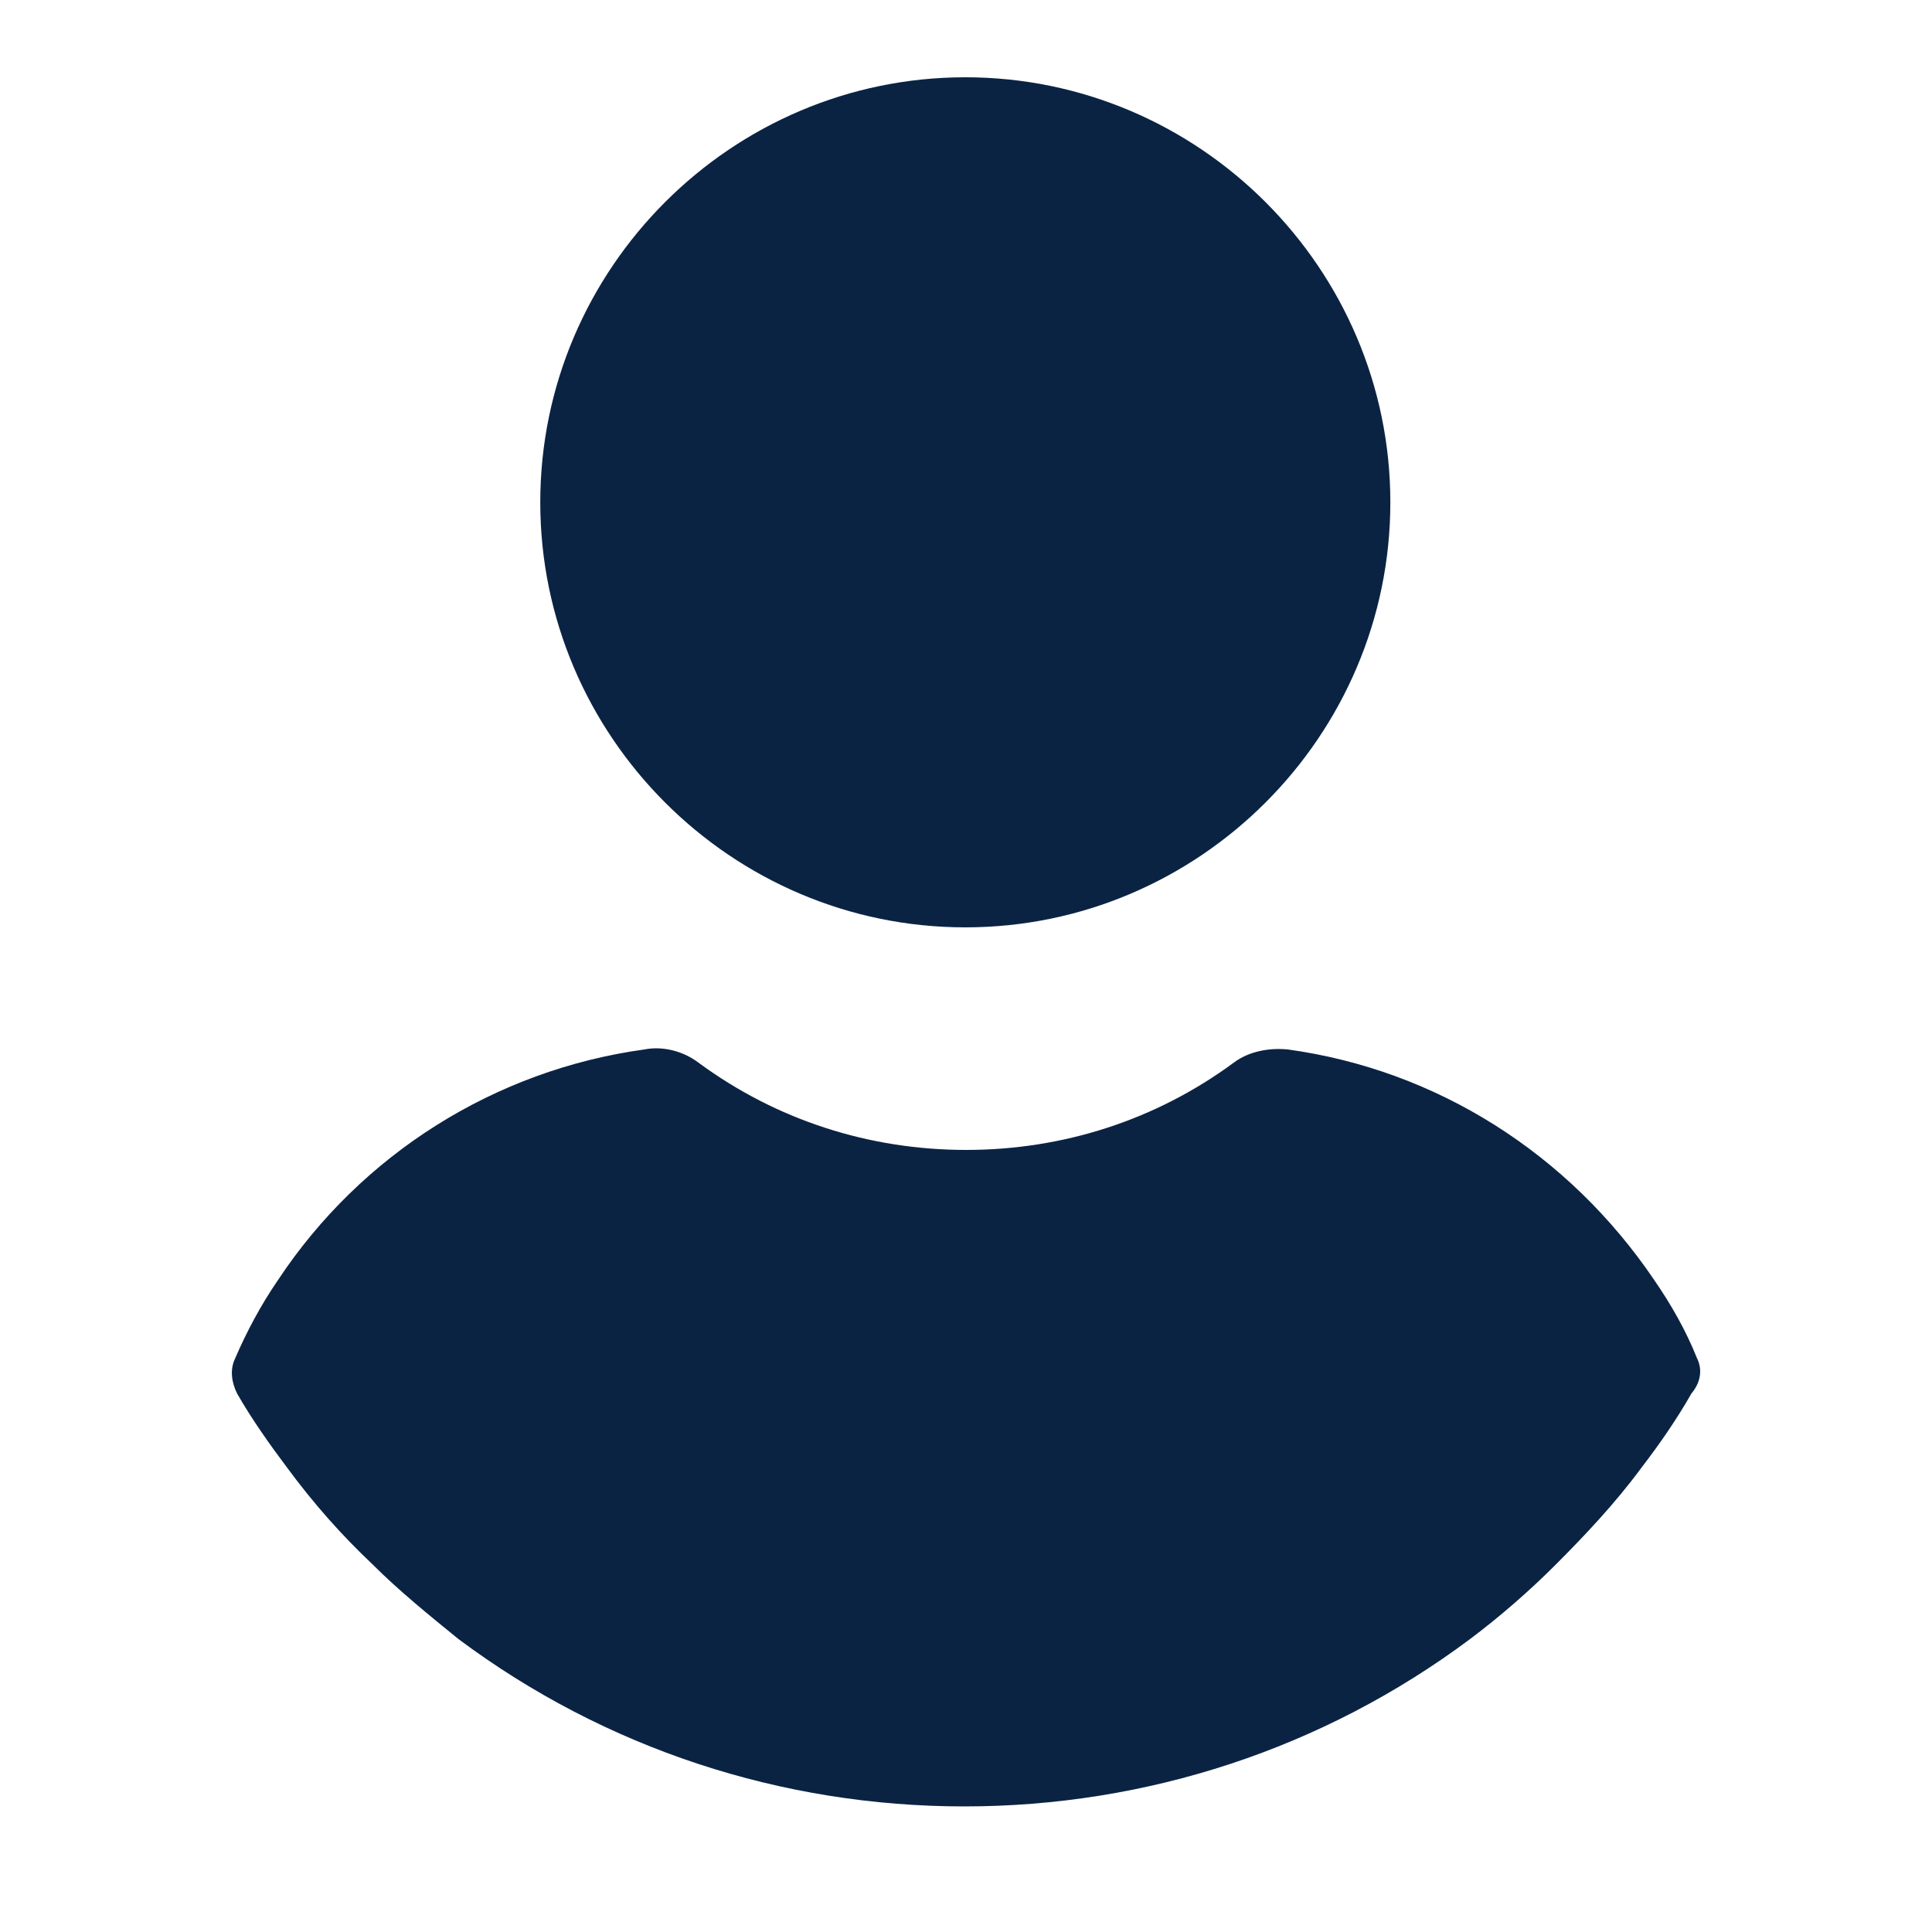 <svg width="25" height="25" viewBox="0 0 25 25" fill="none" xmlns="http://www.w3.org/2000/svg">
<path d="M12.491 1C9.465 1 6.991 3.474 6.991 6.5C6.991 9.526 9.465 12 12.491 12C15.517 12 17.991 9.526 17.991 6.5C17.991 3.474 15.517 1 12.491 1Z" fill="#0B2343"/>
<path d="M21.959 17.575C21.815 17.214 21.622 16.877 21.406 16.564C20.299 14.928 18.59 13.845 16.665 13.58C16.424 13.556 16.16 13.604 15.967 13.749C14.956 14.495 13.753 14.88 12.502 14.88C11.25 14.88 10.047 14.495 9.036 13.749C8.844 13.604 8.579 13.532 8.338 13.58C6.413 13.845 4.68 14.928 3.597 16.564C3.381 16.877 3.188 17.238 3.044 17.575C2.972 17.72 2.996 17.888 3.068 18.032C3.26 18.369 3.501 18.706 3.718 18.995C4.055 19.452 4.416 19.861 4.825 20.247C5.162 20.584 5.547 20.896 5.932 21.209C7.833 22.629 10.119 23.375 12.478 23.375C14.836 23.375 17.122 22.629 19.023 21.209C19.408 20.92 19.794 20.584 20.13 20.247C20.515 19.861 20.901 19.452 21.238 18.995C21.478 18.682 21.695 18.369 21.887 18.032C22.008 17.888 22.032 17.72 21.959 17.575Z" fill="#0B2343"/>
</svg>
